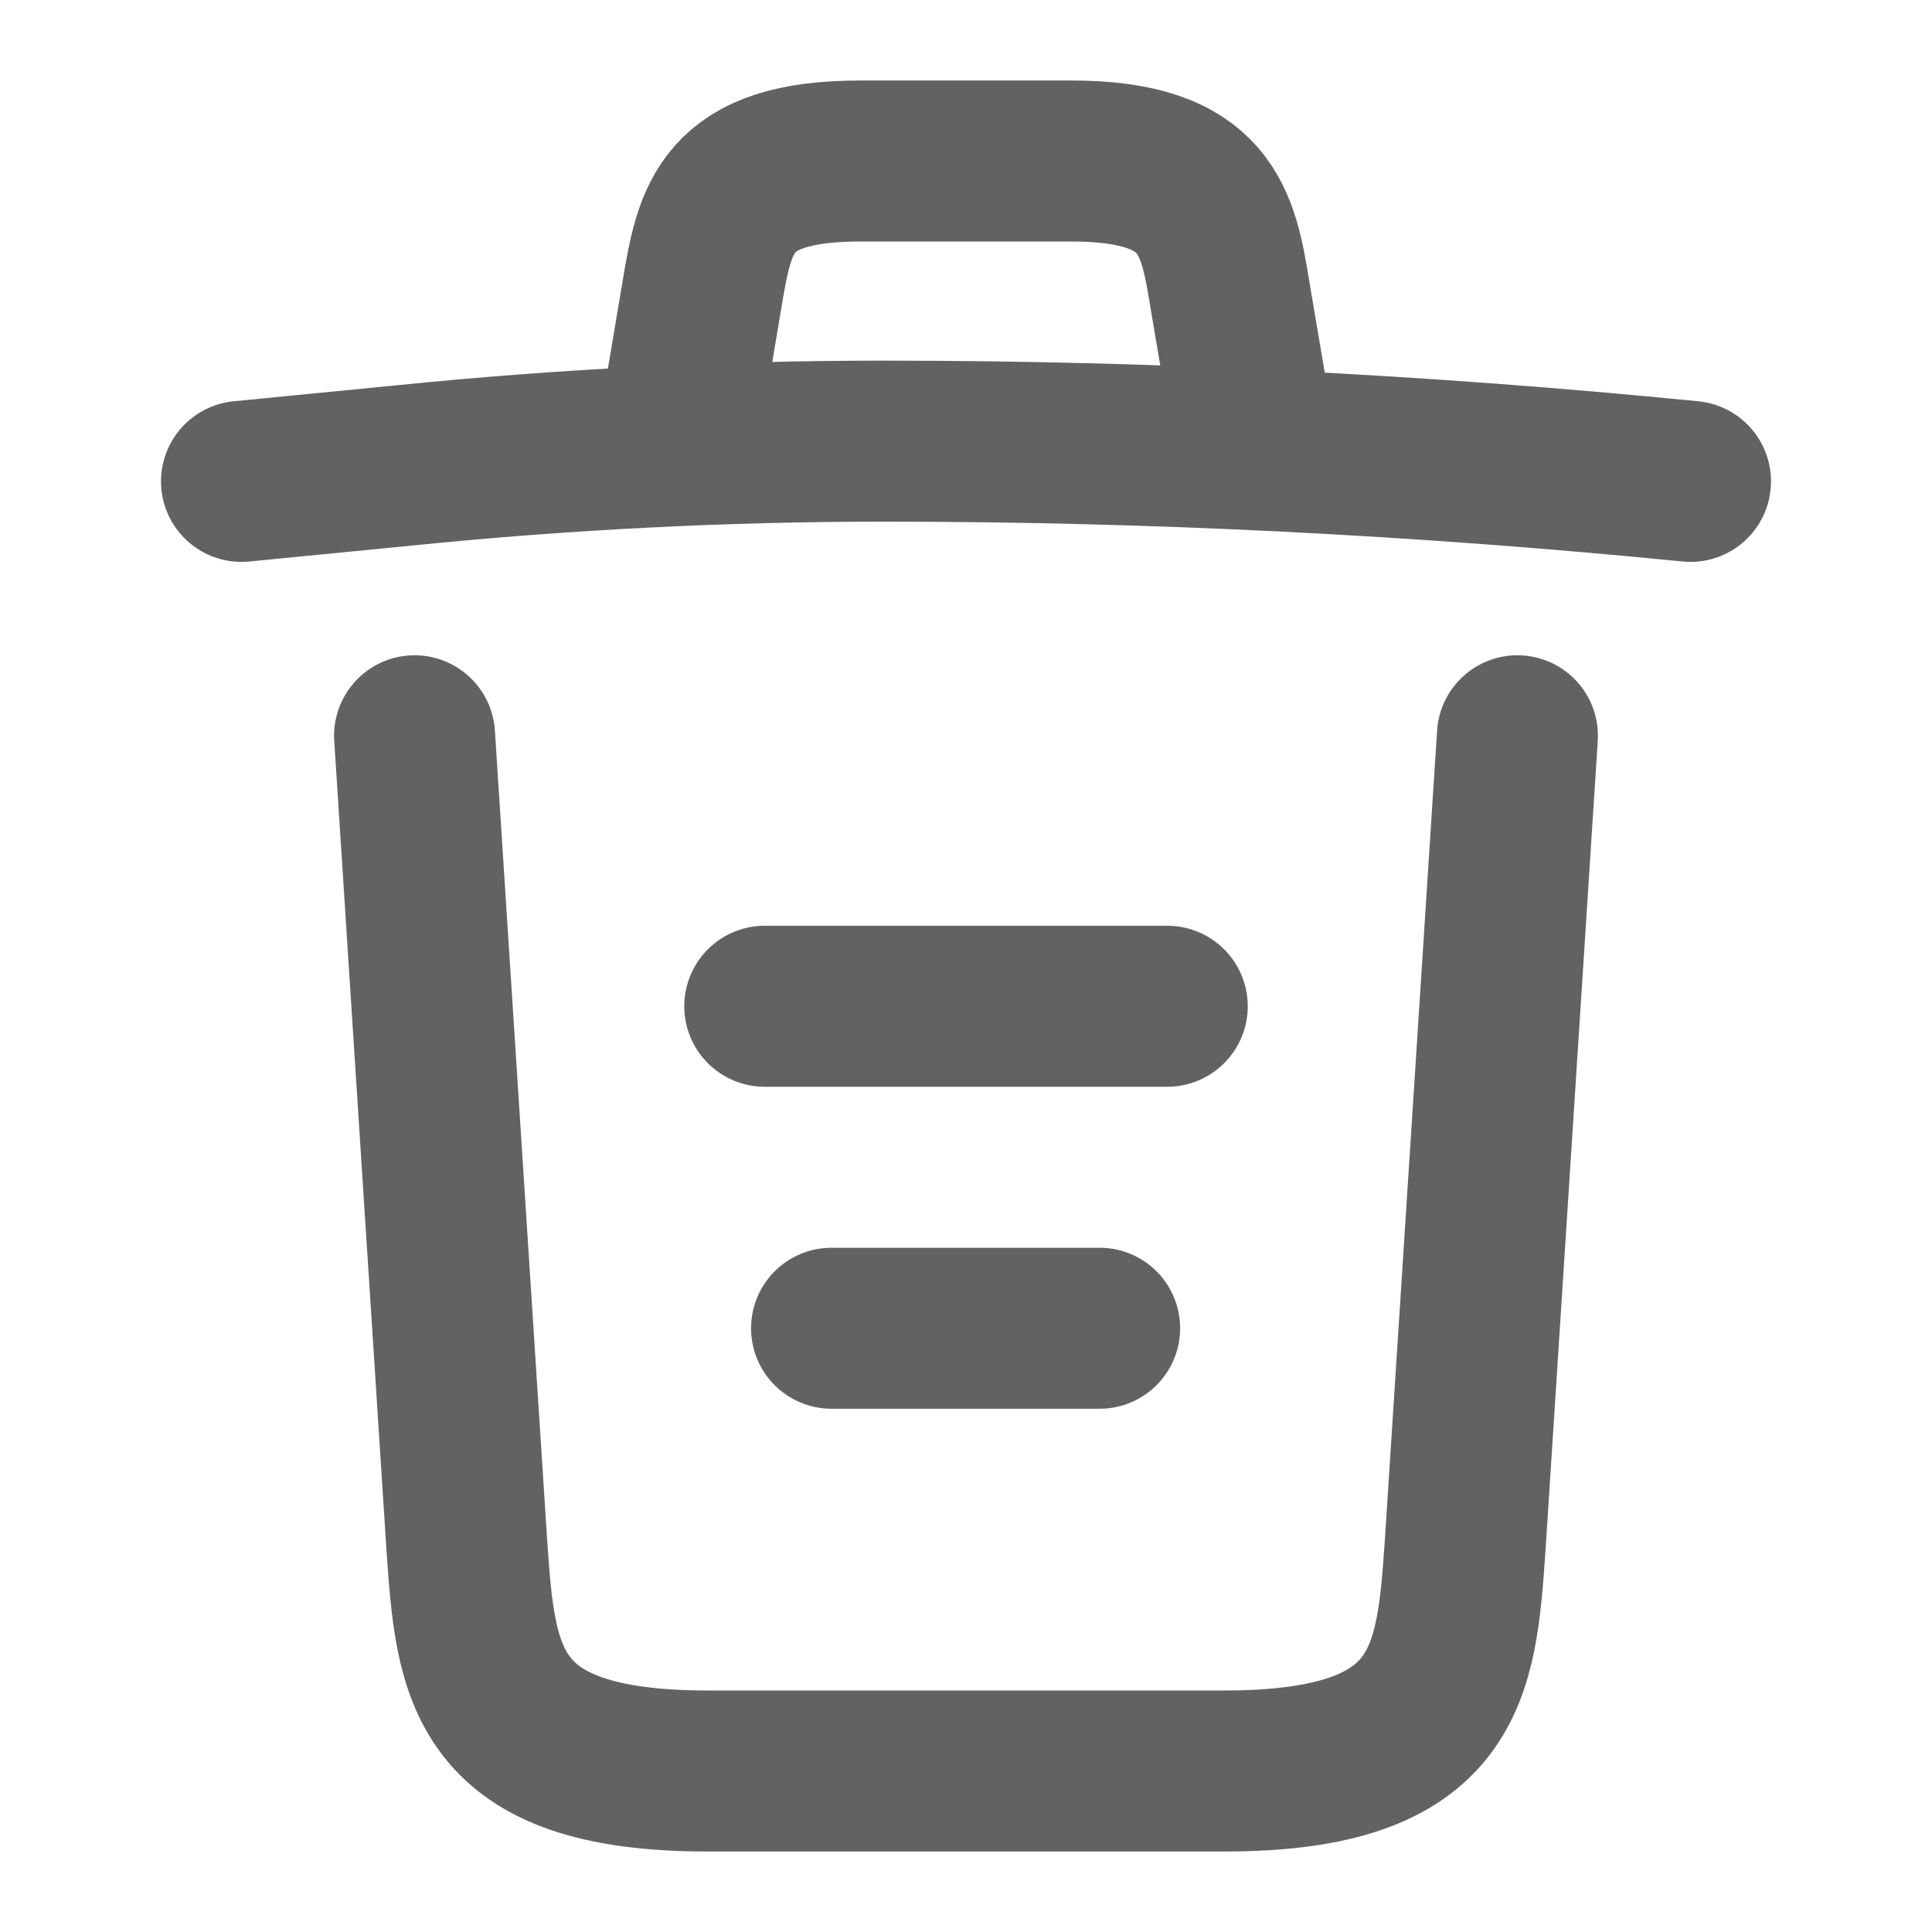 <svg width="12" height="12" viewBox="0 0 12 12" fill="none" xmlns="http://www.w3.org/2000/svg">
<path d="M10.5 2.99C8.835 2.825 7.16 2.74 5.49 2.74C4.5 2.74 3.51 2.79 2.52 2.89L1.5 2.99" stroke="#626262" stroke-linecap="round" stroke-linejoin="round"/>
<path d="M4.25 2.485L4.36 1.83C4.44 1.355 4.5 1 5.345 1H6.655C7.5 1 7.565 1.375 7.64 1.835L7.75 2.485" stroke="#626262" stroke-linecap="round" stroke-linejoin="round"/>
<path d="M9.425 4.57L9.1 9.605C9.045 10.39 9 11 7.605 11H4.395C3 11 2.955 10.39 2.9 9.605L2.575 4.57" stroke="#626262" stroke-linecap="round" stroke-linejoin="round"/>
<path d="M5.165 8.25H6.83" stroke="#626262" stroke-linecap="round" stroke-linejoin="round"/>
<path d="M4.75 6.25H7.25" stroke="#626262" stroke-linecap="round" stroke-linejoin="round"/>
</svg>
